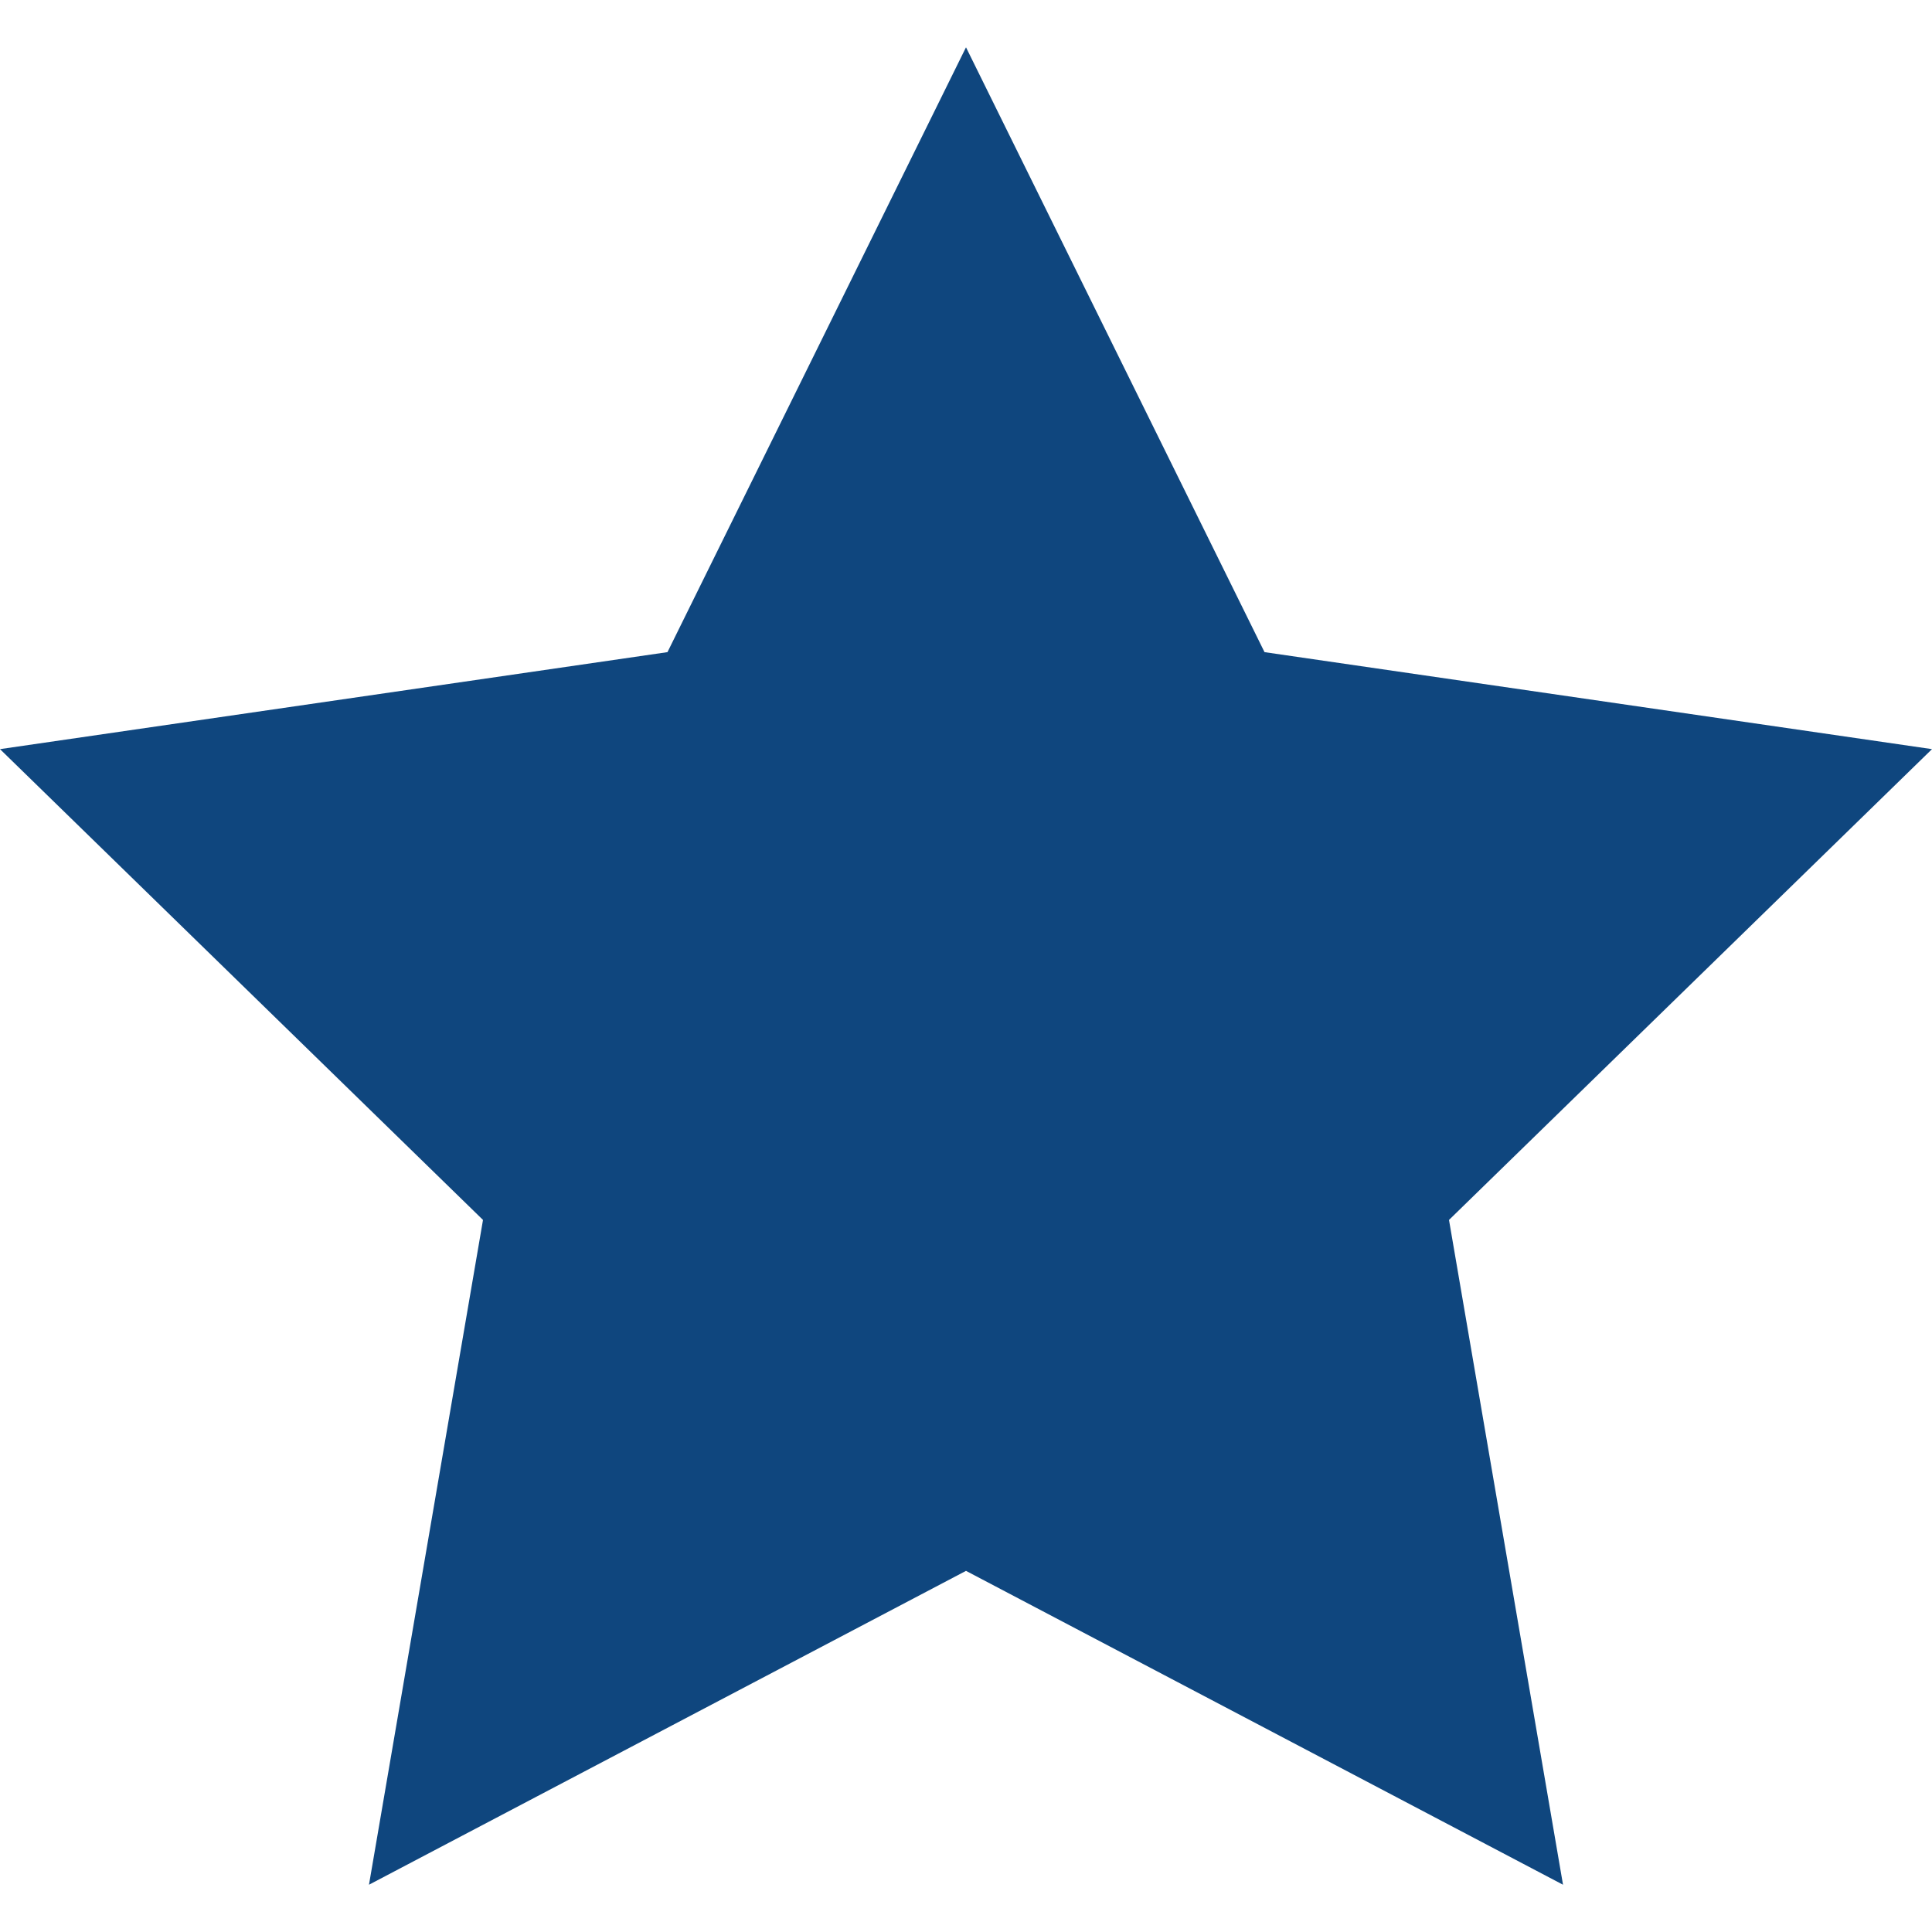 <?xml version="1.0" encoding="UTF-8" standalone="no"?>
<!DOCTYPE svg PUBLIC "-//W3C//DTD SVG 1.1//EN" "http://www.w3.org/Graphics/SVG/1.1/DTD/svg11.dtd">
<svg width="100%" height="100%" viewBox="0 0 64 64" version="1.1" xmlns="http://www.w3.org/2000/svg" xmlns:xlink="http://www.w3.org/1999/xlink" xml:space="preserve" style="fill-rule:evenodd;clip-rule:evenodd;">
    <path id="line5" d="M0,0" style="fill-rule:nonzero;stroke:rgb(68,159,219);stroke-width:1px;"/>
    <path id="path7" d="M64,24.816L41.889,21.603L32,1.567L22.111,21.603L0,24.816L16,40.412L12.223,62.434L32,52.037L51.777,62.434L48,40.412L64,24.816Z" style="fill:rgb(15,70,126);fill-rule:nonzero;"/>
</svg>
